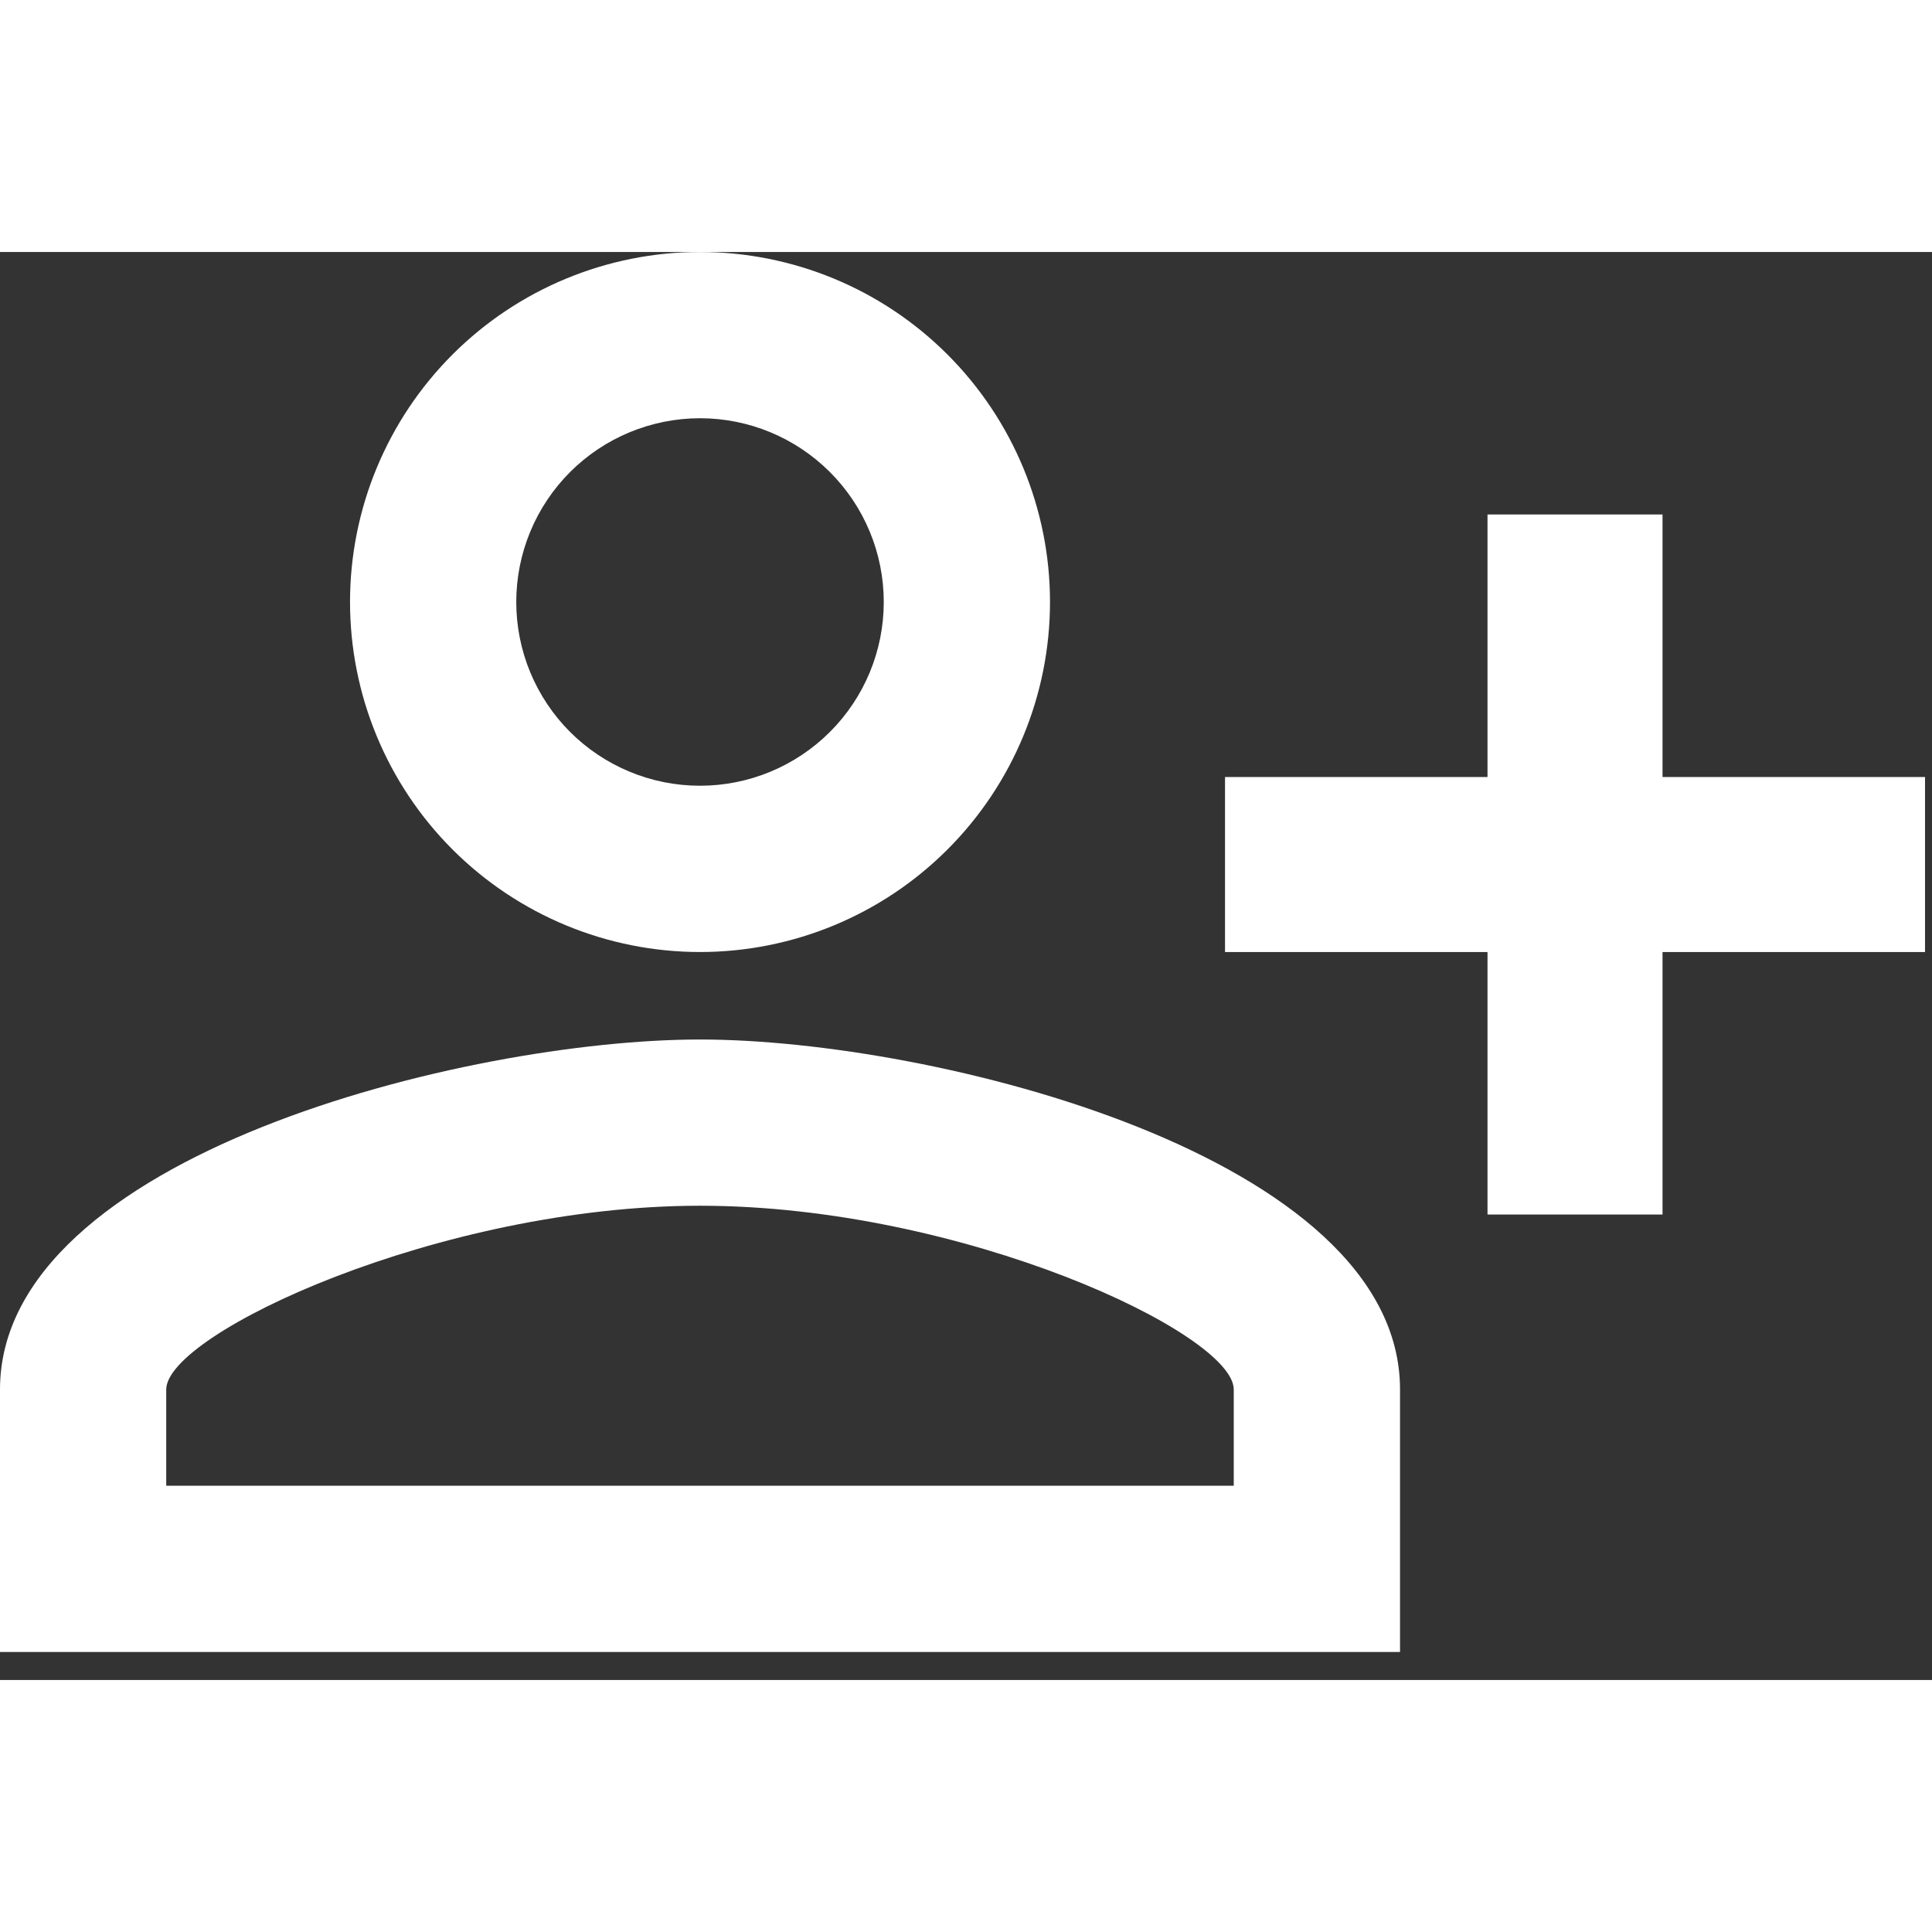 <svg width="40" height="40" viewBox="0 0 46 34" fill="none" xmlns="http://www.w3.org/2000/svg">
<rect x="0" y="0" width="46" height="34" fill="#333333" stroke="none"/>
<path d="M16.667 0C18.877 0 20.997 0.878 22.559 2.441C24.122 4.004 25 6.123 25 8.333C25 10.543 24.122 12.663 22.559 14.226C20.997 15.789 18.877 16.667 16.667 16.667C14.457 16.667 12.337 15.789 10.774 14.226C9.211 12.663 8.334 10.543 8.334 8.333C8.334 6.123 9.211 4.004 10.774 2.441C12.337 0.878 14.457 0 16.667 0ZM16.667 3.958C16.092 3.958 15.523 4.072 14.993 4.291C14.462 4.511 13.979 4.833 13.573 5.24C13.167 5.646 12.845 6.128 12.625 6.659C12.405 7.19 12.292 7.759 12.292 8.333C12.292 8.908 12.405 9.477 12.625 10.008C12.845 10.538 13.167 11.021 13.573 11.427C13.979 11.833 14.462 12.155 14.993 12.375C15.523 12.595 16.092 12.708 16.667 12.708C17.241 12.708 17.81 12.595 18.341 12.375C18.872 12.155 19.354 11.833 19.76 11.427C20.167 11.021 20.489 10.538 20.709 10.008C20.929 9.477 21.042 8.908 21.042 8.333C21.042 7.173 20.581 6.06 19.76 5.24C18.94 4.419 17.827 3.958 16.667 3.958ZM39.584 6.25V12.5H45.834V16.667H39.584V22.917H35.417V16.667H29.167V12.5H35.417V6.25H39.584ZM16.667 18.75C22.229 18.75 33.334 21.521 33.334 27.083V33.333H0V27.083C0 21.521 11.104 18.75 16.667 18.75ZM16.667 22.708C10.479 22.708 3.958 25.75 3.958 27.083V29.375H29.375V27.083C29.375 25.75 22.917 22.708 16.667 22.708Z" fill="white"/>
</svg>
